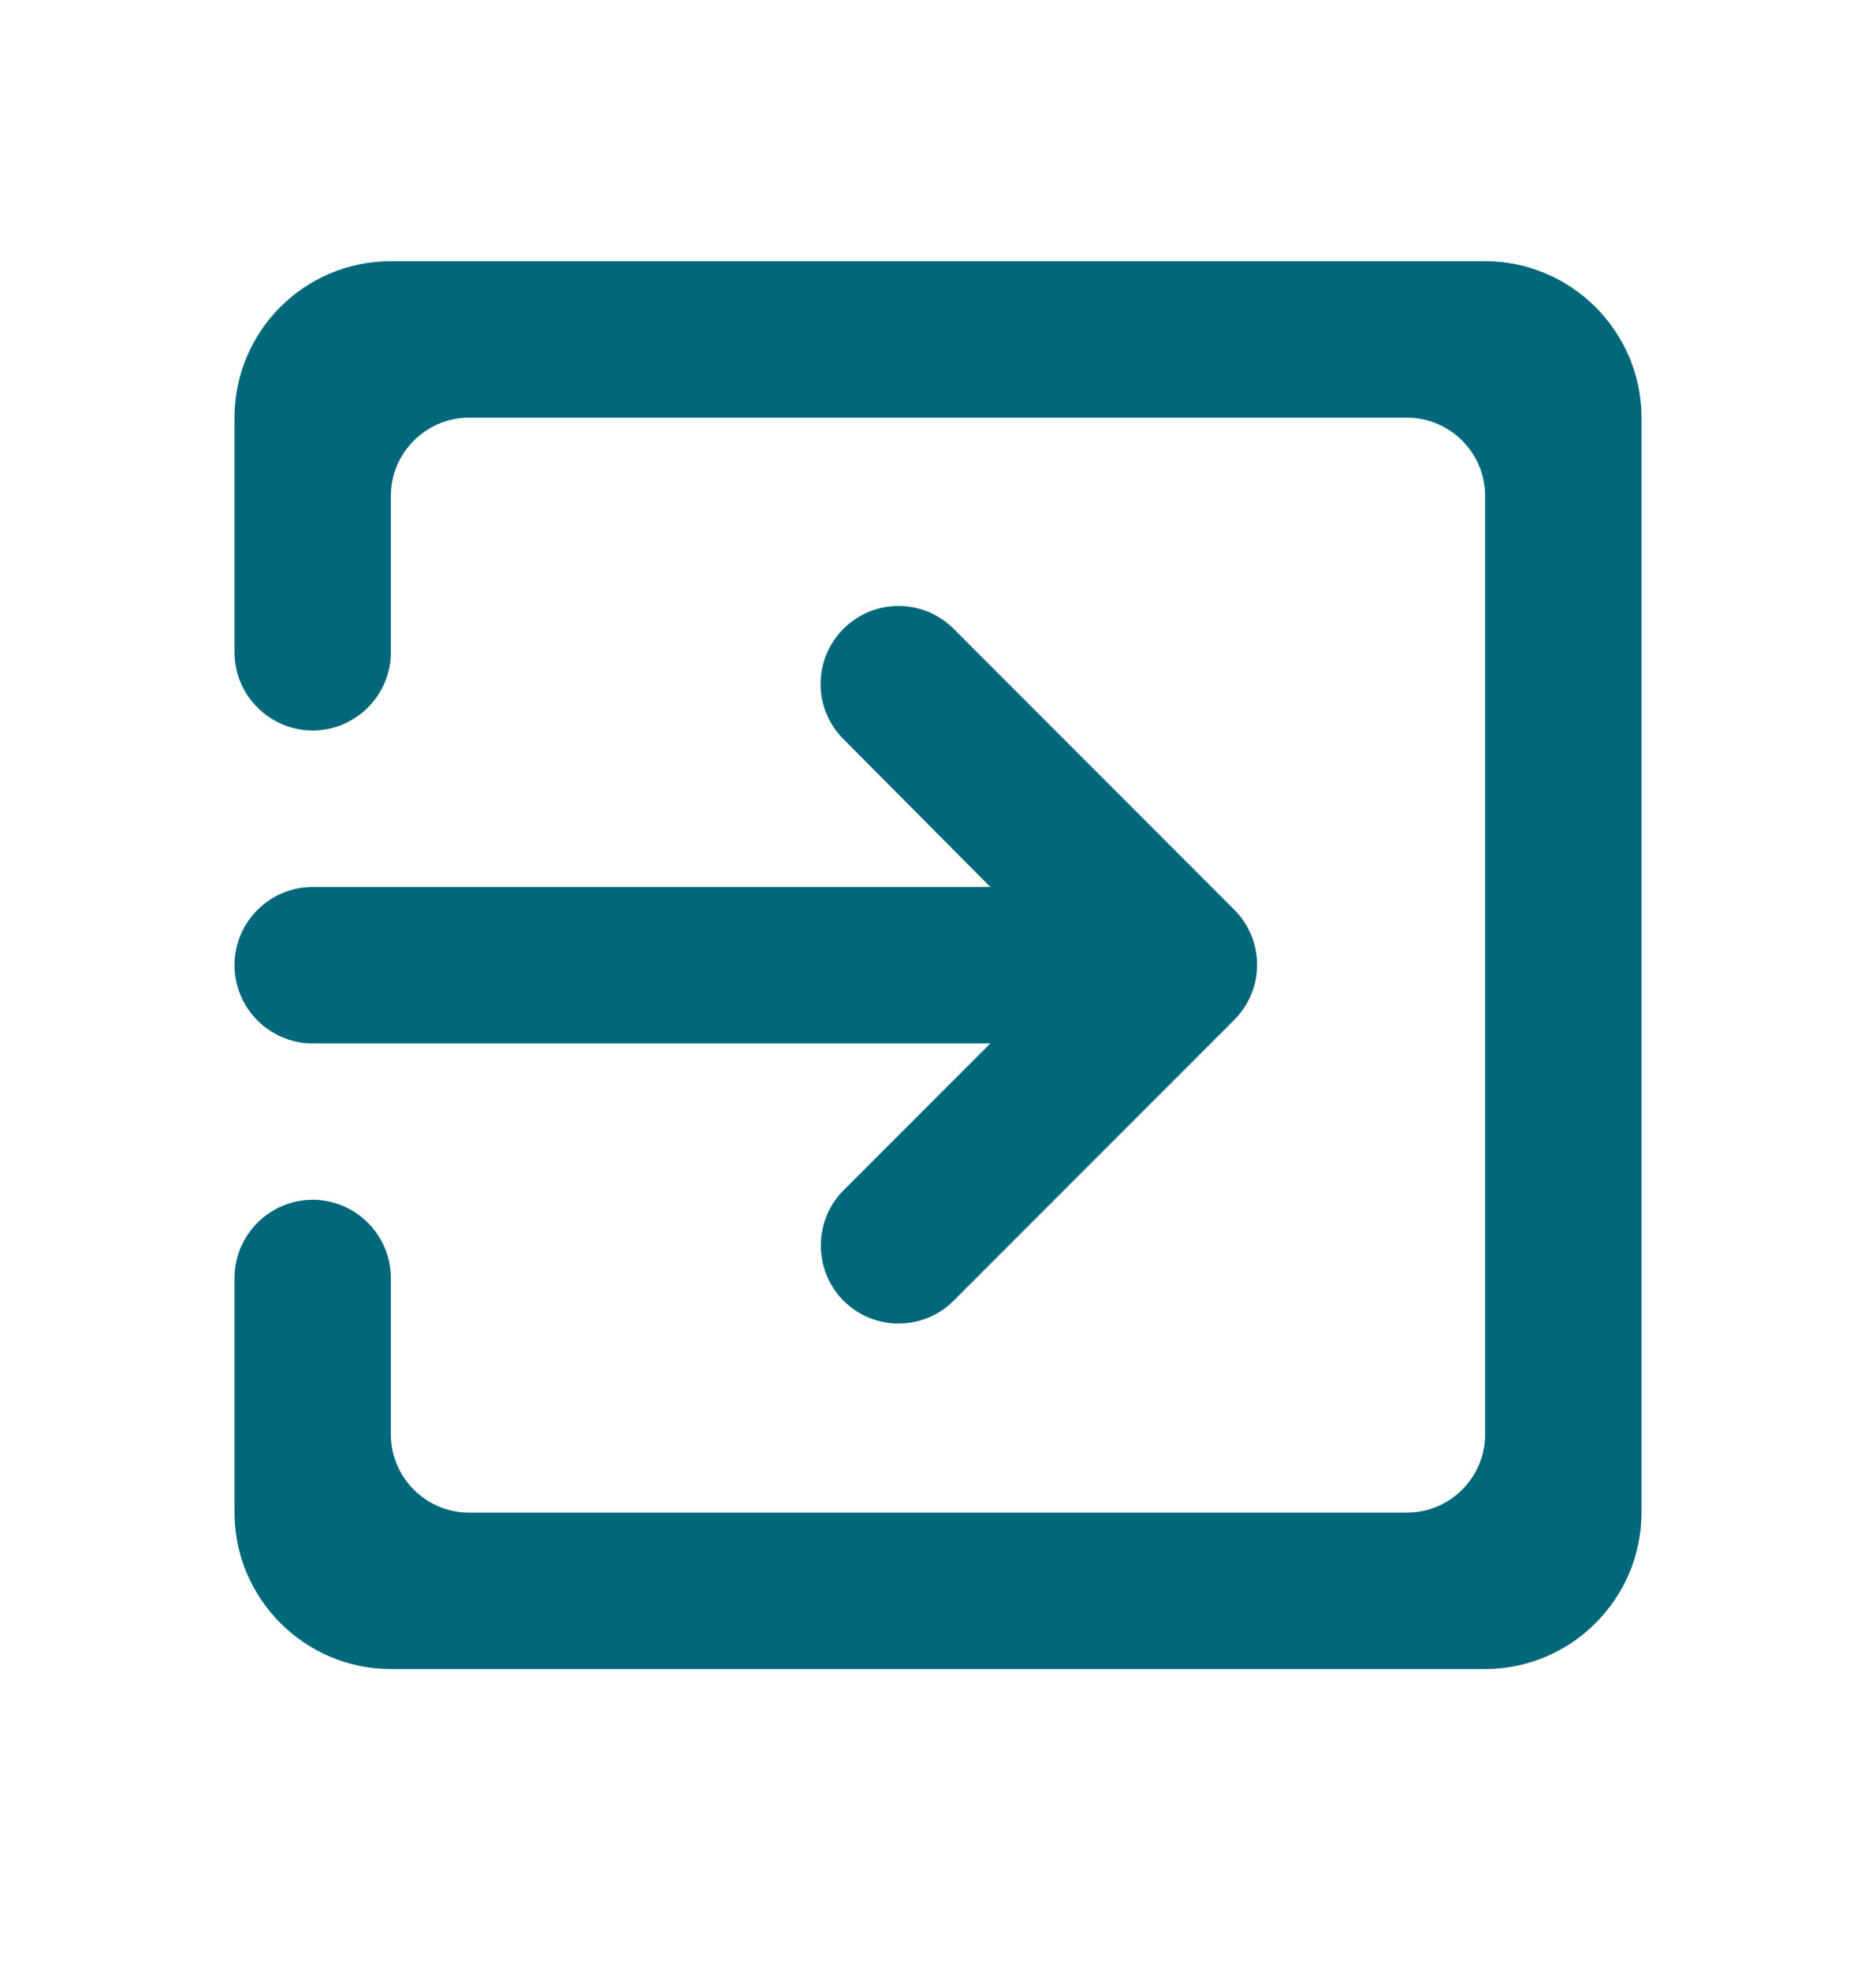 <svg width="20" height="21" viewBox="0 0 20 21" fill="none" xmlns="http://www.w3.org/2000/svg">
<path d="M8.992 13.858C9.317 14.183 9.842 14.183 10.167 13.858L13.158 10.867C13.483 10.541 13.483 10.017 13.158 9.692L10.167 6.7C9.842 6.375 9.317 6.375 8.992 6.7C8.667 7.025 8.667 7.55 8.992 7.875L10.558 9.45H3.333C2.875 9.45 2.5 9.825 2.5 10.283C2.5 10.742 2.875 11.117 3.333 11.117H10.558L8.992 12.683C8.667 13.008 8.675 13.541 8.992 13.858ZM15.833 2.783H4.167C3.242 2.783 2.5 3.533 2.5 4.45V6.95C2.5 7.408 2.875 7.783 3.333 7.783C3.792 7.783 4.167 7.408 4.167 6.95V5.283C4.167 4.825 4.542 4.45 5 4.45H15C15.458 4.45 15.833 4.825 15.833 5.283V15.283C15.833 15.742 15.458 16.116 15 16.116H5C4.542 16.116 4.167 15.742 4.167 15.283V13.617C4.167 13.158 3.792 12.783 3.333 12.783C2.875 12.783 2.5 13.158 2.5 13.617V16.116C2.5 17.033 3.25 17.783 4.167 17.783H15.833C16.75 17.783 17.5 17.033 17.5 16.116V4.45C17.5 3.533 16.75 2.783 15.833 2.783Z" fill="#00687A"/>
</svg>
